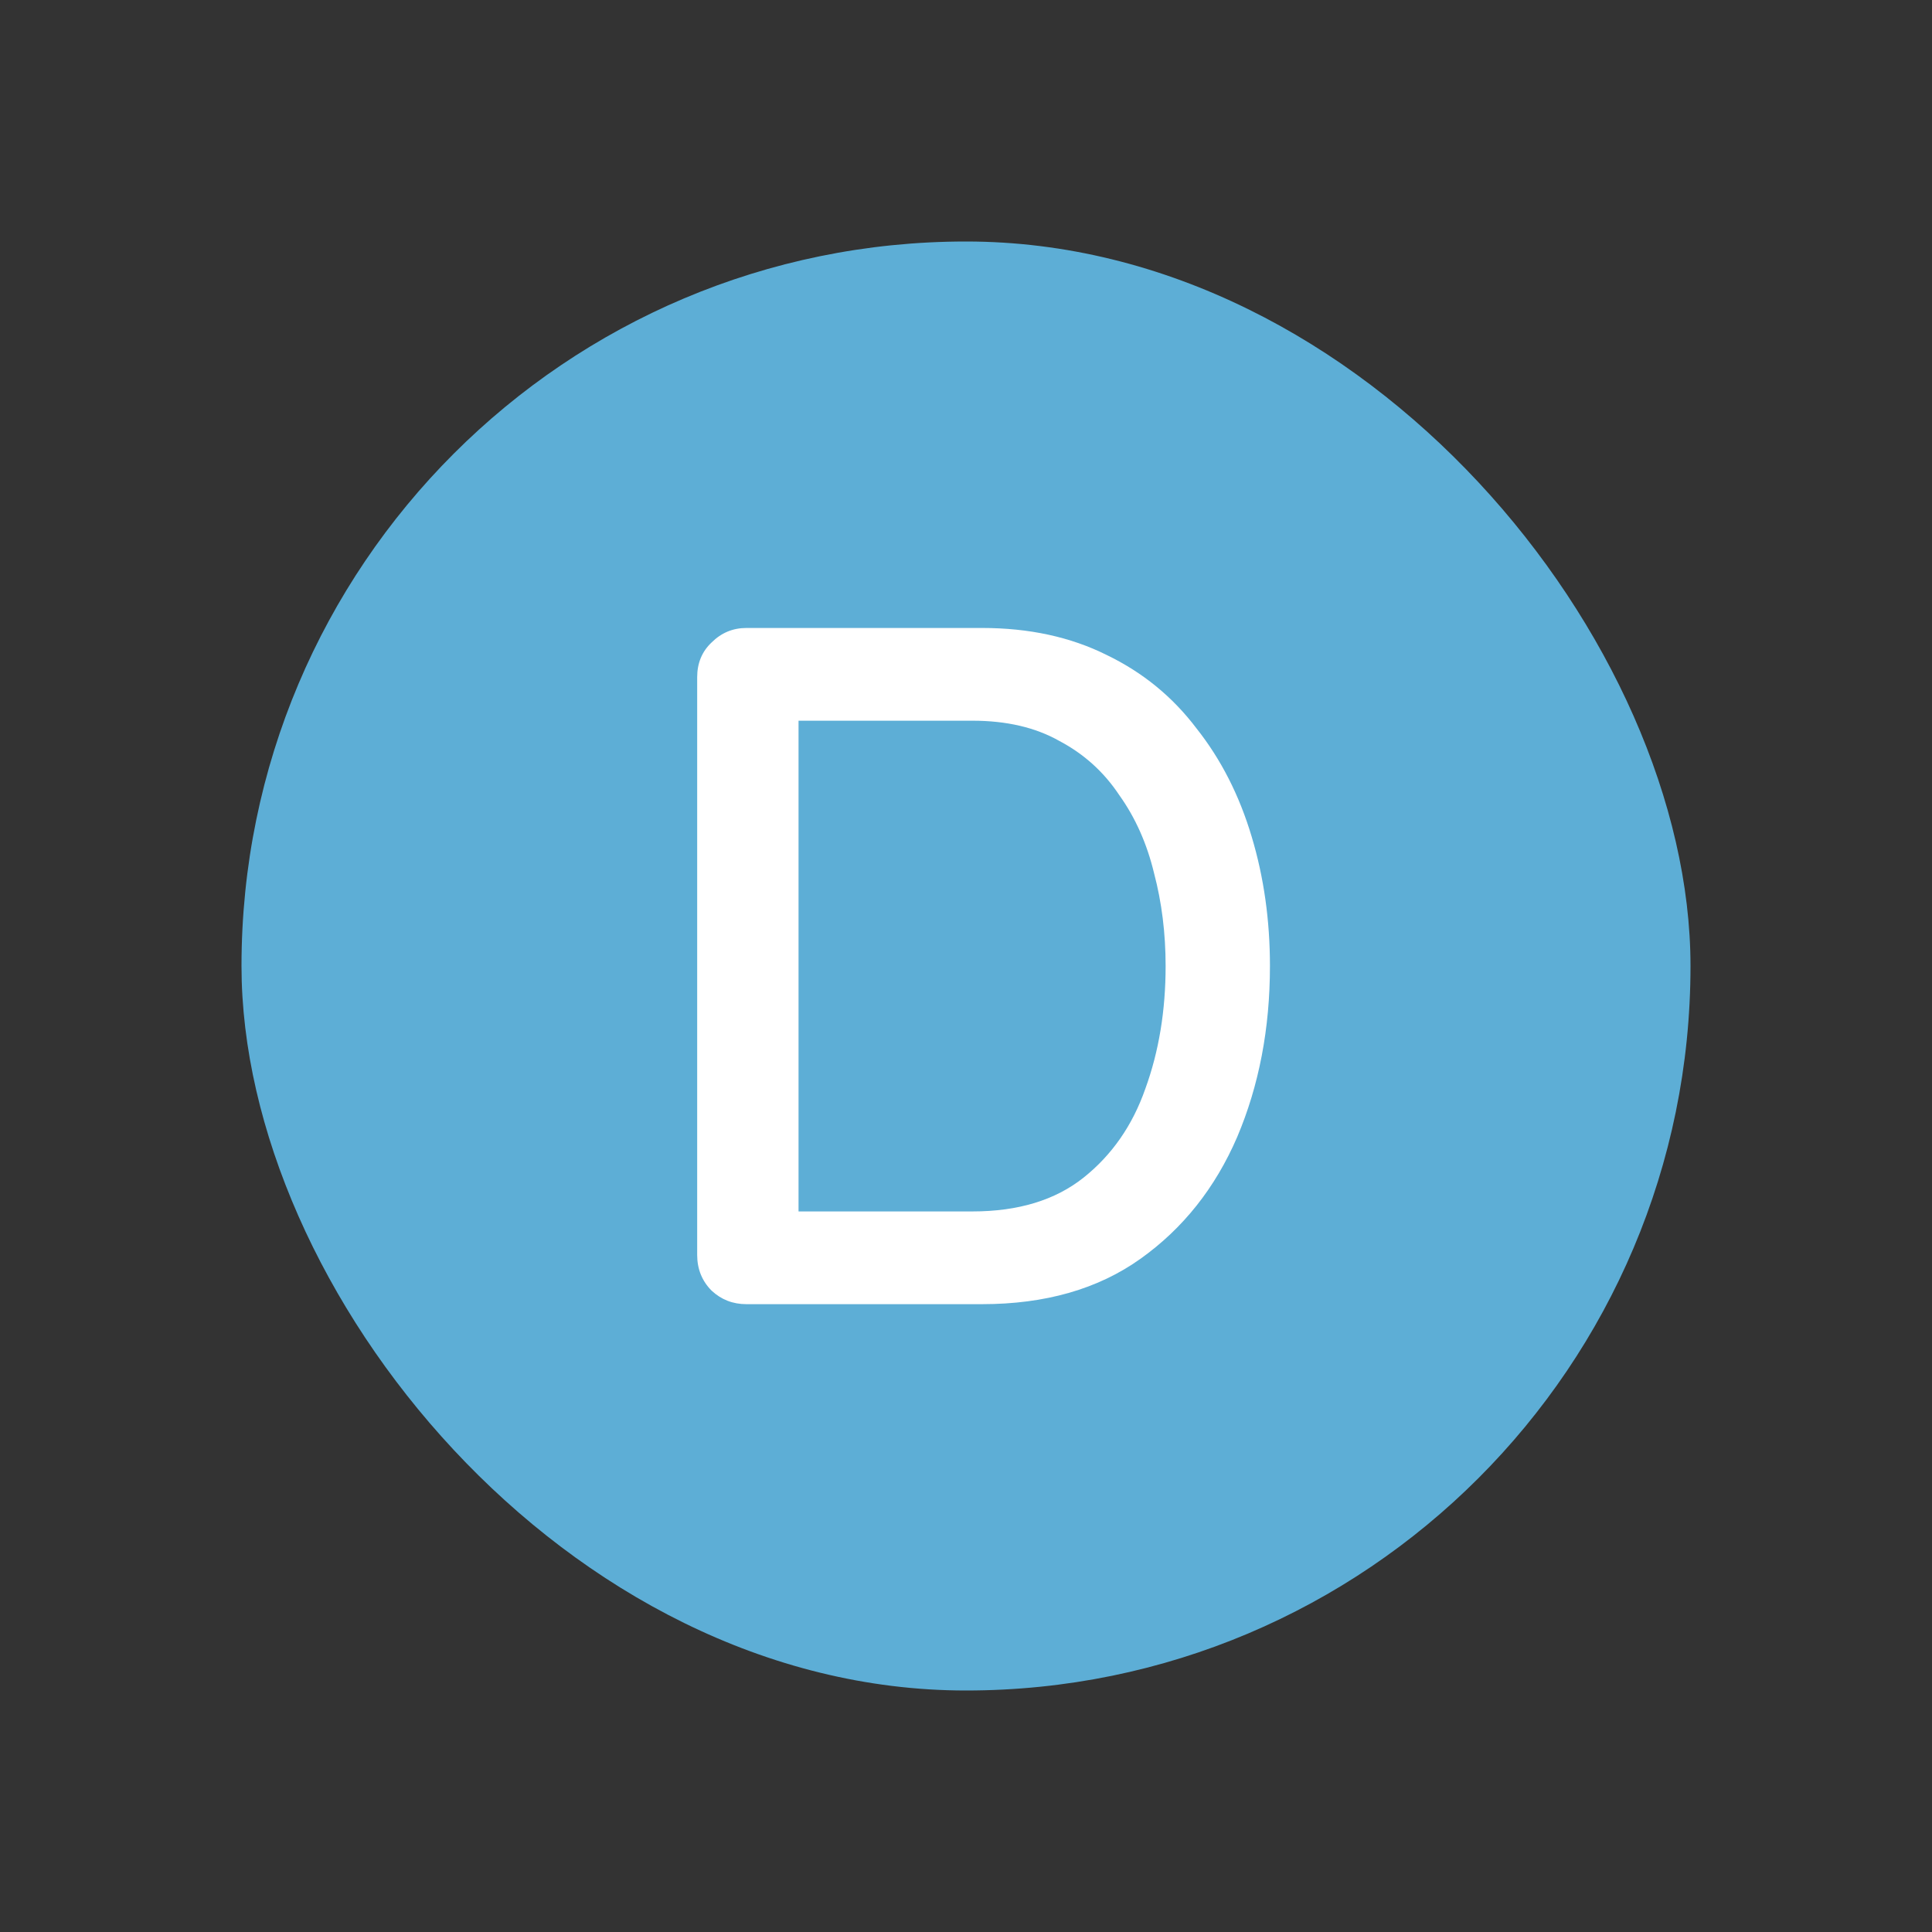<svg width="28" height="28" viewBox="0 0 28 28" fill="none" xmlns="http://www.w3.org/2000/svg">
<rect x="0" y="0" width="28" height="28" fill="#333333" stroke="none"/>
<g id="DAY">
<rect width="28" height="28" fill="none"/>
<rect id="Rectangle 34628002" x="3.5" y="3.5" width="21" height="21" rx="10.5" fill="#5DAED6"/>
<path id="D" d="M14.233 9.101C14.915 9.101 15.517 9.232 16.04 9.493C16.562 9.745 16.996 10.1 17.341 10.557C17.696 11.005 17.962 11.528 18.14 12.125C18.317 12.713 18.405 13.338 18.405 14.001C18.405 14.906 18.247 15.732 17.93 16.479C17.612 17.216 17.145 17.804 16.529 18.243C15.914 18.682 15.148 18.901 14.233 18.901H10.818C10.621 18.901 10.454 18.836 10.313 18.705C10.174 18.565 10.104 18.392 10.104 18.187V9.815C10.104 9.61 10.174 9.442 10.313 9.311C10.454 9.171 10.621 9.101 10.818 9.101H14.233ZM14.094 17.557C14.756 17.557 15.293 17.394 15.704 17.067C16.114 16.74 16.413 16.311 16.599 15.779C16.796 15.238 16.893 14.645 16.893 14.001C16.893 13.525 16.837 13.077 16.726 12.657C16.623 12.228 16.455 11.85 16.221 11.523C15.998 11.187 15.708 10.926 15.354 10.739C15.008 10.543 14.588 10.445 14.094 10.445H11.447L11.573 10.319V17.697L11.489 17.557H14.094Z" fill="white"/>
</g>
</svg>
